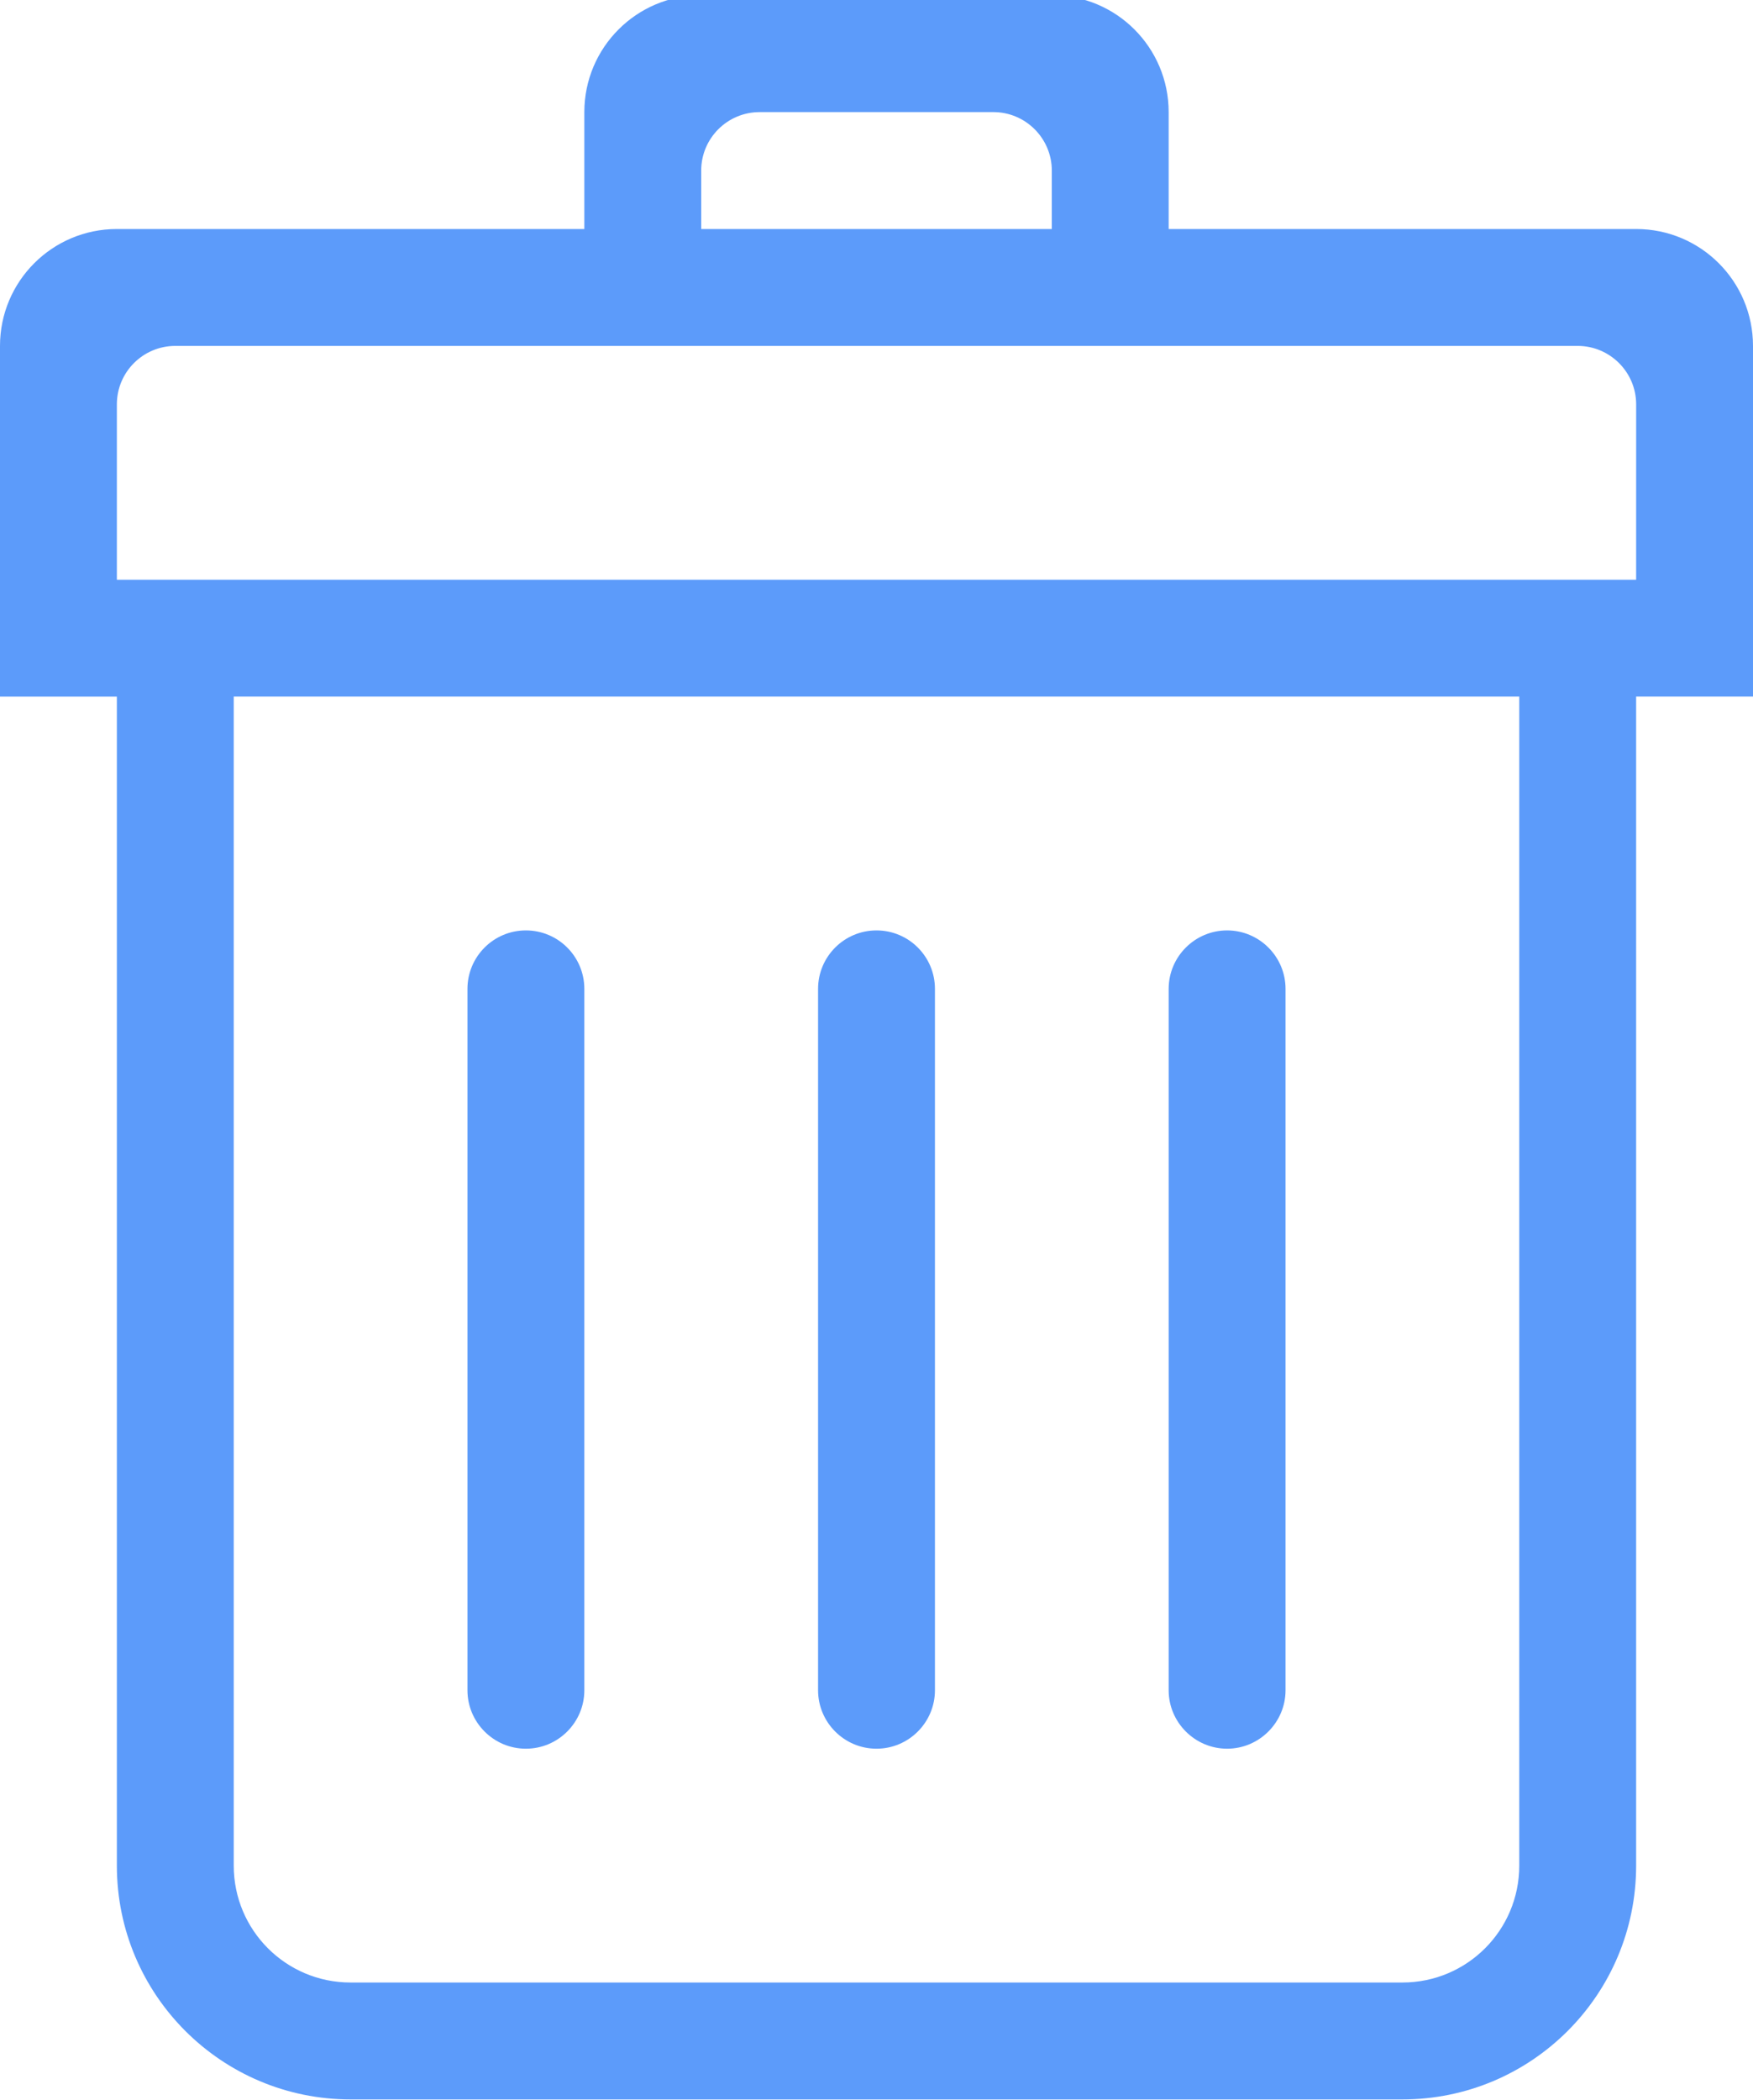 <?xml version="1.0" encoding="utf-8"?>
<!-- Generator: Adobe Illustrator 16.0.0, SVG Export Plug-In . SVG Version: 6.00 Build 0)  -->
<!DOCTYPE svg PUBLIC "-//W3C//DTD SVG 1.1//EN" "http://www.w3.org/Graphics/SVG/1.1/DTD/svg11.dtd">
<svg version="1.1" id="Layer_1" xmlns="http://www.w3.org/2000/svg" xmlns:xlink="http://www.w3.org/1999/xlink" x="0px" y="0px"
	 width="150.617px" height="180.383px" viewBox="0 0 150.617 180.383" enable-background="new 0 0 150.617 180.383"
	 xml:space="preserve">
<g>
	<g>
		<path fill="#5C9BFA" d="M75.309,150.205c2.771,0,5.021-2.26,5.021-5.02V84.939c0-2.773-2.249-5.022-5.021-5.022
			s-5.021,2.249-5.021,5.022v60.247C70.288,147.945,72.537,150.205,75.309,150.205z M105.432,150.205c2.762,0,5.021-2.26,5.021-5.02
			V84.939c0-2.773-2.26-5.022-5.021-5.022c-2.761,0-5.021,2.249-5.021,5.022v60.247
			C100.411,147.945,102.671,150.205,105.432,150.205z M140.576,19.671h-40.165V9.63c0-5.542-4.488-10.042-10.041-10.042H60.247
			c-5.553,0-10.041,4.499-10.041,10.042v10.041H10.041C4.488,19.671,0,24.169,0,29.712v30.124h10.041v100.412
			c0,11.096,8.997,20.082,20.082,20.082h90.37c11.086,0,20.083-8.986,20.083-20.082V59.835h10.041V29.712
			C150.617,24.169,146.129,19.671,140.576,19.671z M60.247,14.65c0-2.771,2.249-5.021,5.021-5.021H85.35
			c2.762,0,5.021,2.25,5.021,5.021v5.021H60.247V14.65z M130.534,160.247c0,5.552-4.488,10.041-10.041,10.041h-90.37
			c-5.553,0-10.04-4.489-10.04-10.041V59.835h110.451V160.247z M140.576,49.794H10.041V34.732c0-2.771,2.249-5.02,5.021-5.02
			h120.495c2.76,0,5.021,2.249,5.021,5.02L140.576,49.794L140.576,49.794z M45.185,150.205c2.772,0,5.021-2.26,5.021-5.02V84.939
			c0-2.773-2.249-5.022-5.021-5.022c-2.771,0-5.021,2.249-5.021,5.022v60.247C40.164,147.945,42.413,150.205,45.185,150.205z"/>
	</g>
</g>
</svg>
